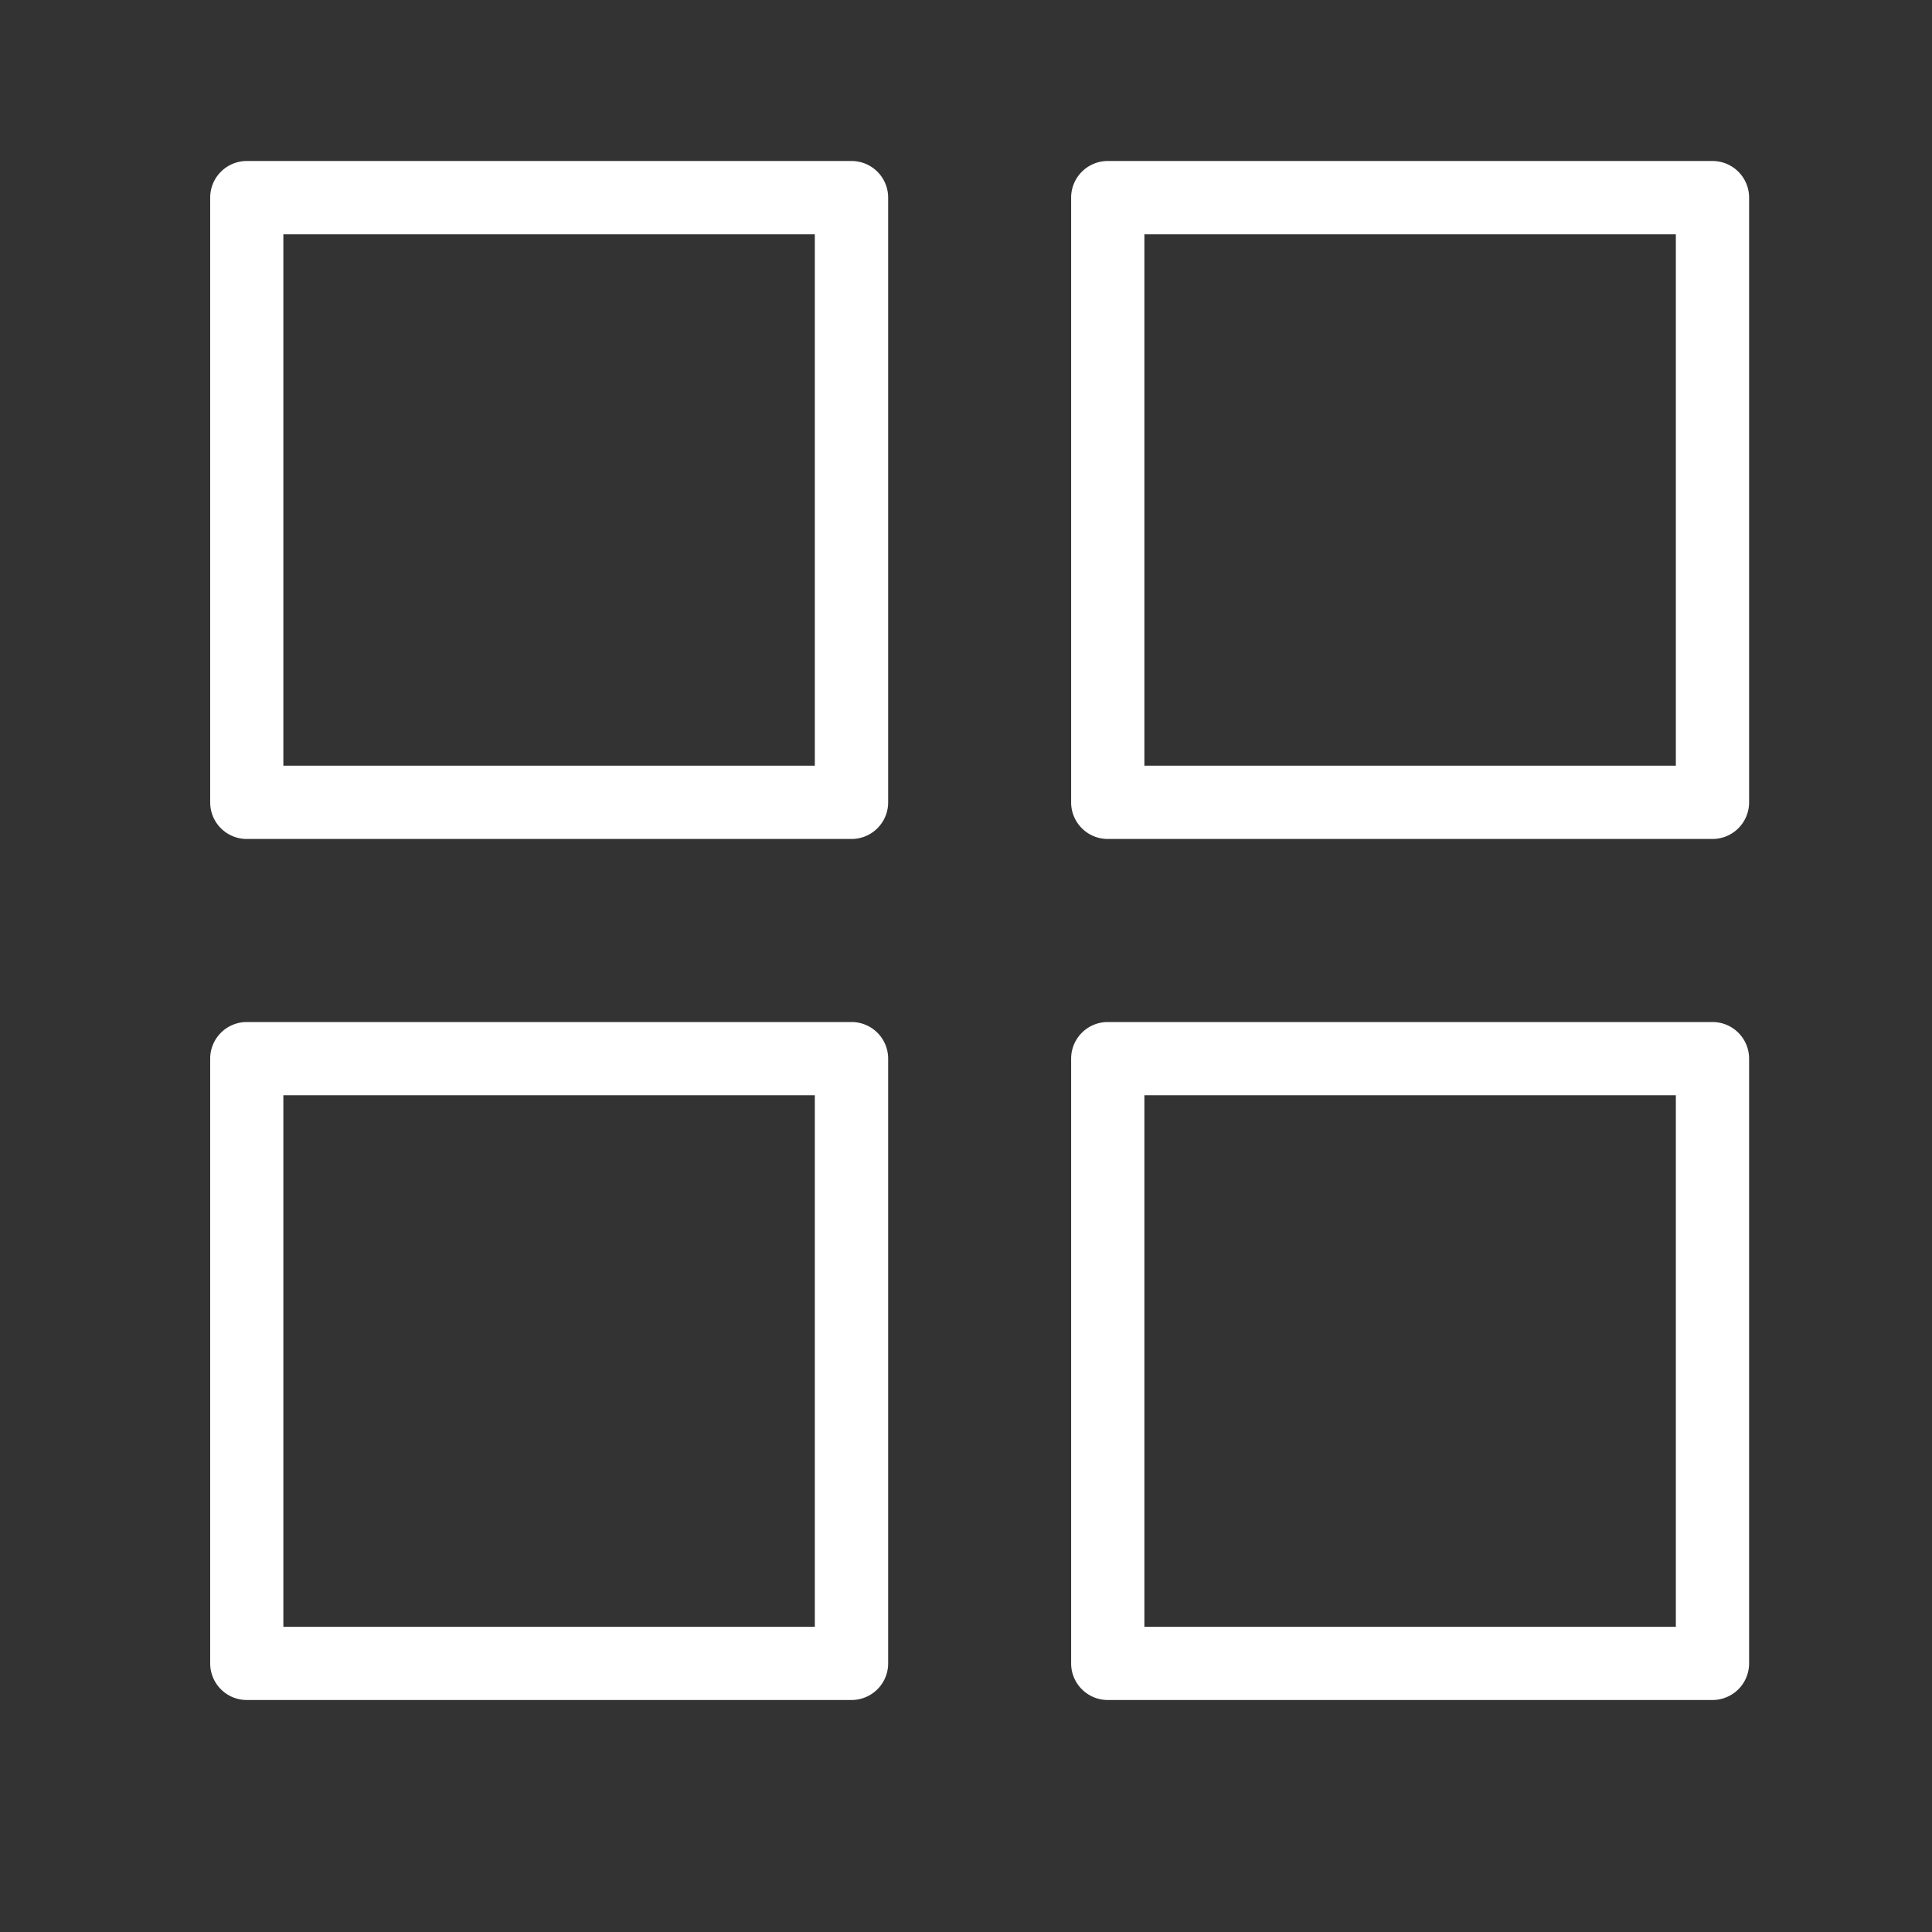 <svg xmlns="http://www.w3.org/2000/svg" width="24" height="24" viewBox="0 0 24 24">
    <rect x="0" y="0" width="24" height="24" fill="#333333" stroke="none"/>
    <g fill="#FFF" fill-rule="nonzero">
        <path d="M10.578 2H3.066a.455.455 0 0 0-.455.456v7.511c0 .252.203.455.455.455h7.512a.455.455 0 0 0 .455-.455V2.456A.455.455 0 0 0 10.578 2zm-.455 7.512H3.52V2.911h6.602v6.601zM21.273 2h-7.512a.455.455 0 0 0-.455.456v7.511c0 .252.204.455.455.455h7.512a.455.455 0 0 0 .455-.455V2.456A.455.455 0 0 0 21.273 2zm-.455 7.512h-6.602V2.911h6.602v6.601zM10.578 12.696H3.066a.455.455 0 0 0-.455.455v7.512c0 .251.203.455.455.455h7.512a.455.455 0 0 0 .455-.455v-7.512a.455.455 0 0 0-.455-.455zm-.455 7.512H3.52v-6.602h6.602v6.602zM21.273 12.696h-7.512a.455.455 0 0 0-.455.455v7.512c0 .251.204.455.455.455h7.512a.455.455 0 0 0 .455-.455v-7.512a.455.455 0 0 0-.455-.455zm-.455 7.512h-6.602v-6.602h6.602v6.602z"/>
    </g>
</svg>

